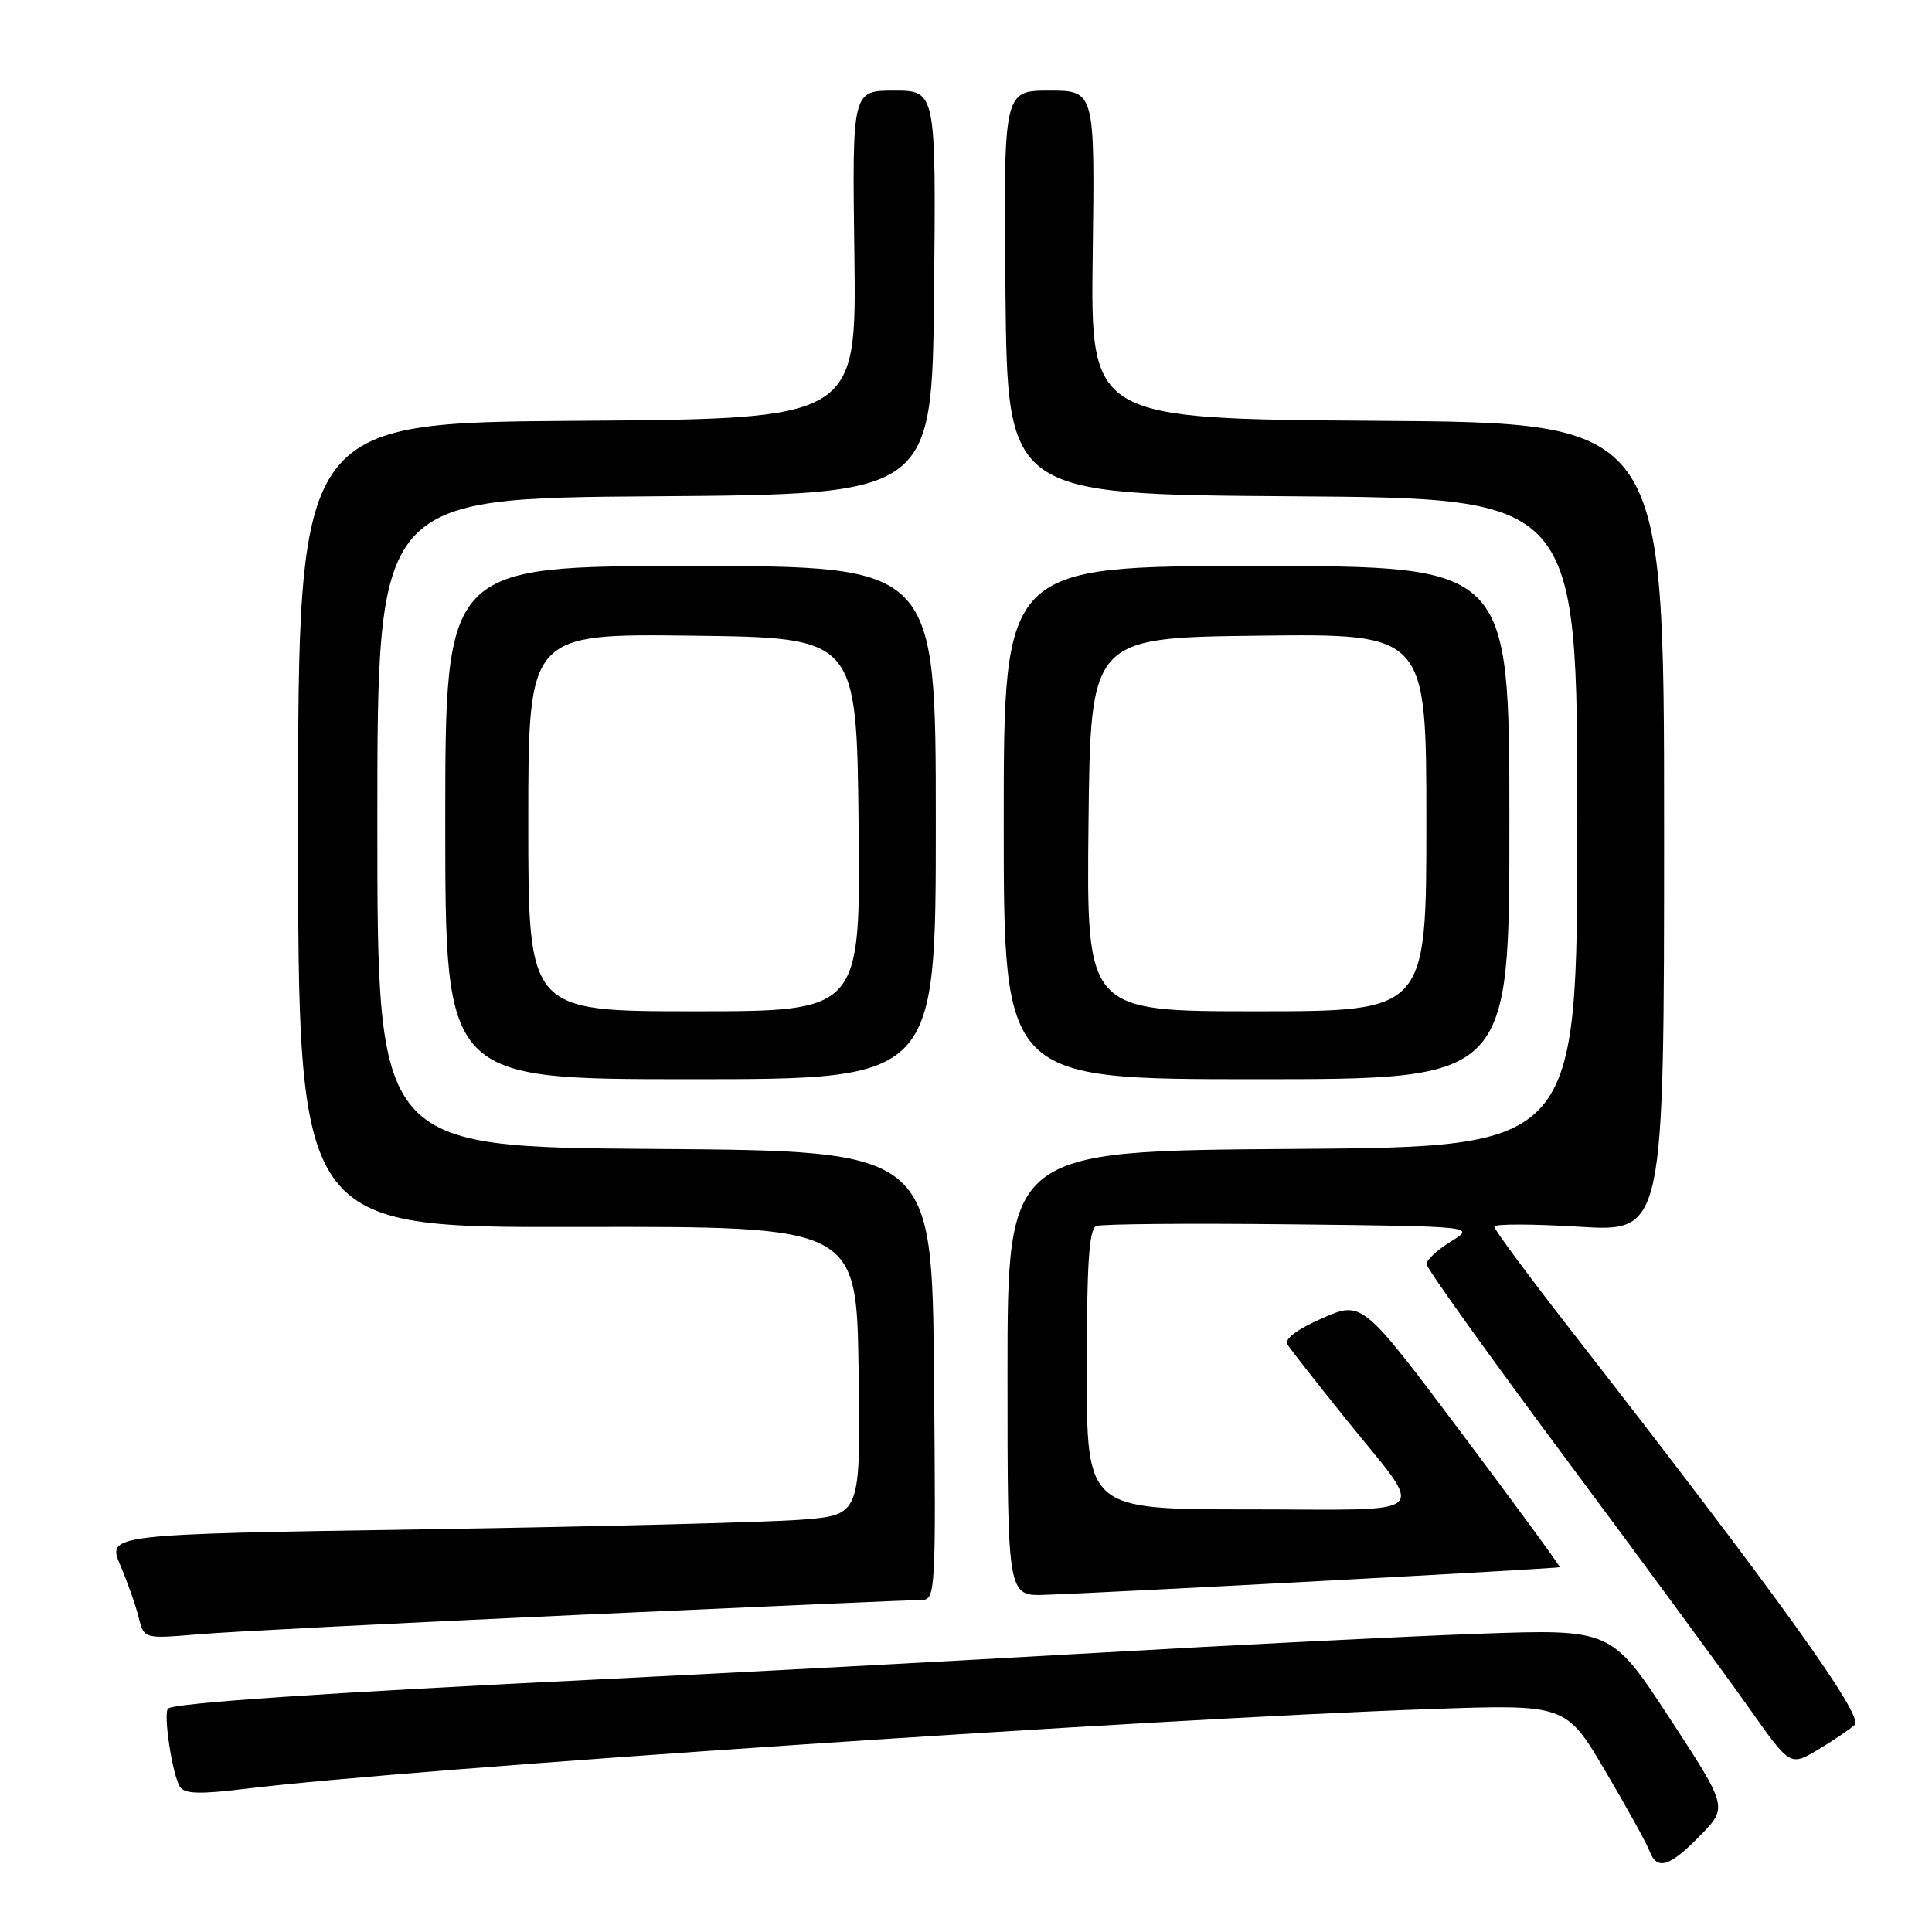<?xml version="1.0" encoding="UTF-8" standalone="no"?>
<!DOCTYPE svg PUBLIC "-//W3C//DTD SVG 1.1//EN" "http://www.w3.org/Graphics/SVG/1.1/DTD/svg11.dtd" >
<svg xmlns="http://www.w3.org/2000/svg" xmlns:xlink="http://www.w3.org/1999/xlink" version="1.1" viewBox="0 0 256 256">
 <g >
 <path fill="currentColor"
d=" M 225.27 243.23 C 228.95 239.47 228.95 239.47 221.23 227.66 C 213.50 215.86 213.50 215.86 196.00 216.48 C 186.38 216.82 163.43 217.97 145.00 219.03 C 126.57 220.08 97.10 221.66 79.50 222.52 C 42.76 224.32 23.00 225.66 22.27 226.40 C 21.61 227.06 22.83 235.13 23.84 236.75 C 24.43 237.71 26.44 237.77 32.56 237.02 C 54.35 234.35 152.39 227.75 189.50 226.46 C 207.50 225.83 207.50 225.83 212.71 234.67 C 215.57 239.52 218.21 244.29 218.56 245.25 C 219.54 247.89 221.22 247.39 225.27 243.23 Z  M 245.76 228.55 C 247.02 227.41 235.64 211.57 208.23 176.36 C 202.60 169.14 198.00 162.92 198.00 162.54 C 198.00 162.16 203.06 162.17 209.25 162.55 C 220.50 163.24 220.50 163.24 220.50 109.63 C 220.50 56.02 220.50 56.02 182.50 55.76 C 144.50 55.50 144.50 55.50 144.79 33.75 C 145.08 12.00 145.08 12.00 139.03 12.00 C 132.97 12.00 132.97 12.00 133.23 38.75 C 133.50 65.50 133.50 65.50 171.25 65.76 C 209.00 66.02 209.00 66.02 209.00 109.00 C 209.00 151.98 209.00 151.98 171.25 152.24 C 133.50 152.50 133.50 152.50 133.50 182.00 C 133.50 211.50 133.50 211.50 138.50 211.32 C 147.82 211.00 206.49 207.84 206.67 207.66 C 206.77 207.56 200.93 199.57 193.68 189.91 C 180.50 172.35 180.50 172.35 175.19 174.68 C 171.86 176.15 170.15 177.43 170.59 178.14 C 170.97 178.76 174.41 183.15 178.22 187.89 C 189.06 201.35 190.47 200.00 165.54 200.00 C 144.00 200.00 144.00 200.00 144.00 181.47 C 144.00 167.42 144.31 162.82 145.27 162.45 C 145.97 162.18 157.55 162.08 171.02 162.23 C 195.50 162.50 195.50 162.50 192.26 164.50 C 190.47 165.60 189.02 166.95 189.02 167.50 C 189.03 168.05 197.40 179.75 207.64 193.50 C 217.87 207.25 228.71 222.00 231.72 226.27 C 237.20 234.04 237.20 234.04 240.85 231.87 C 242.86 230.67 245.07 229.18 245.76 228.55 Z  M 76.85 213.97 C 100.68 212.89 121.05 212.00 122.11 212.00 C 123.97 212.00 124.02 211.01 123.76 182.25 C 123.50 152.50 123.50 152.50 86.75 152.24 C 50.00 151.98 50.00 151.98 50.00 109.00 C 50.00 66.02 50.00 66.02 86.75 65.76 C 123.50 65.50 123.50 65.50 123.77 38.75 C 124.03 12.00 124.03 12.00 118.47 12.00 C 112.92 12.00 112.92 12.00 113.21 33.75 C 113.50 55.50 113.50 55.50 76.50 55.76 C 39.50 56.02 39.50 56.02 39.50 109.34 C 39.50 162.66 39.50 162.66 76.50 162.58 C 113.50 162.50 113.50 162.50 113.77 181.62 C 114.04 200.73 114.04 200.73 106.27 201.36 C 102.00 201.70 79.53 202.28 56.35 202.64 C 14.20 203.30 14.20 203.30 15.94 207.40 C 16.90 209.65 18.00 212.77 18.38 214.33 C 19.08 217.16 19.08 217.16 26.29 216.55 C 30.26 216.21 53.01 215.05 76.85 213.97 Z  M 124.00 109.00 C 124.00 75.00 124.00 75.00 91.50 75.00 C 59.00 75.00 59.00 75.00 59.00 109.00 C 59.00 143.00 59.00 143.00 91.50 143.00 C 124.00 143.00 124.00 143.00 124.00 109.00 Z  M 200.00 109.00 C 200.00 75.00 200.00 75.00 166.50 75.00 C 133.00 75.00 133.00 75.00 133.00 109.00 C 133.00 143.00 133.00 143.00 166.50 143.00 C 200.00 143.00 200.00 143.00 200.00 109.00 Z  M 70.00 108.98 C 70.00 83.96 70.00 83.96 91.75 84.23 C 113.50 84.50 113.50 84.50 113.77 109.25 C 114.03 134.00 114.03 134.00 92.02 134.00 C 70.00 134.00 70.00 134.00 70.00 108.98 Z  M 144.23 109.25 C 144.50 84.50 144.50 84.50 166.75 84.23 C 189.00 83.96 189.00 83.96 189.00 108.98 C 189.00 134.00 189.00 134.00 166.48 134.00 C 143.97 134.00 143.97 134.00 144.23 109.25 Z "/>
</g>
</svg>